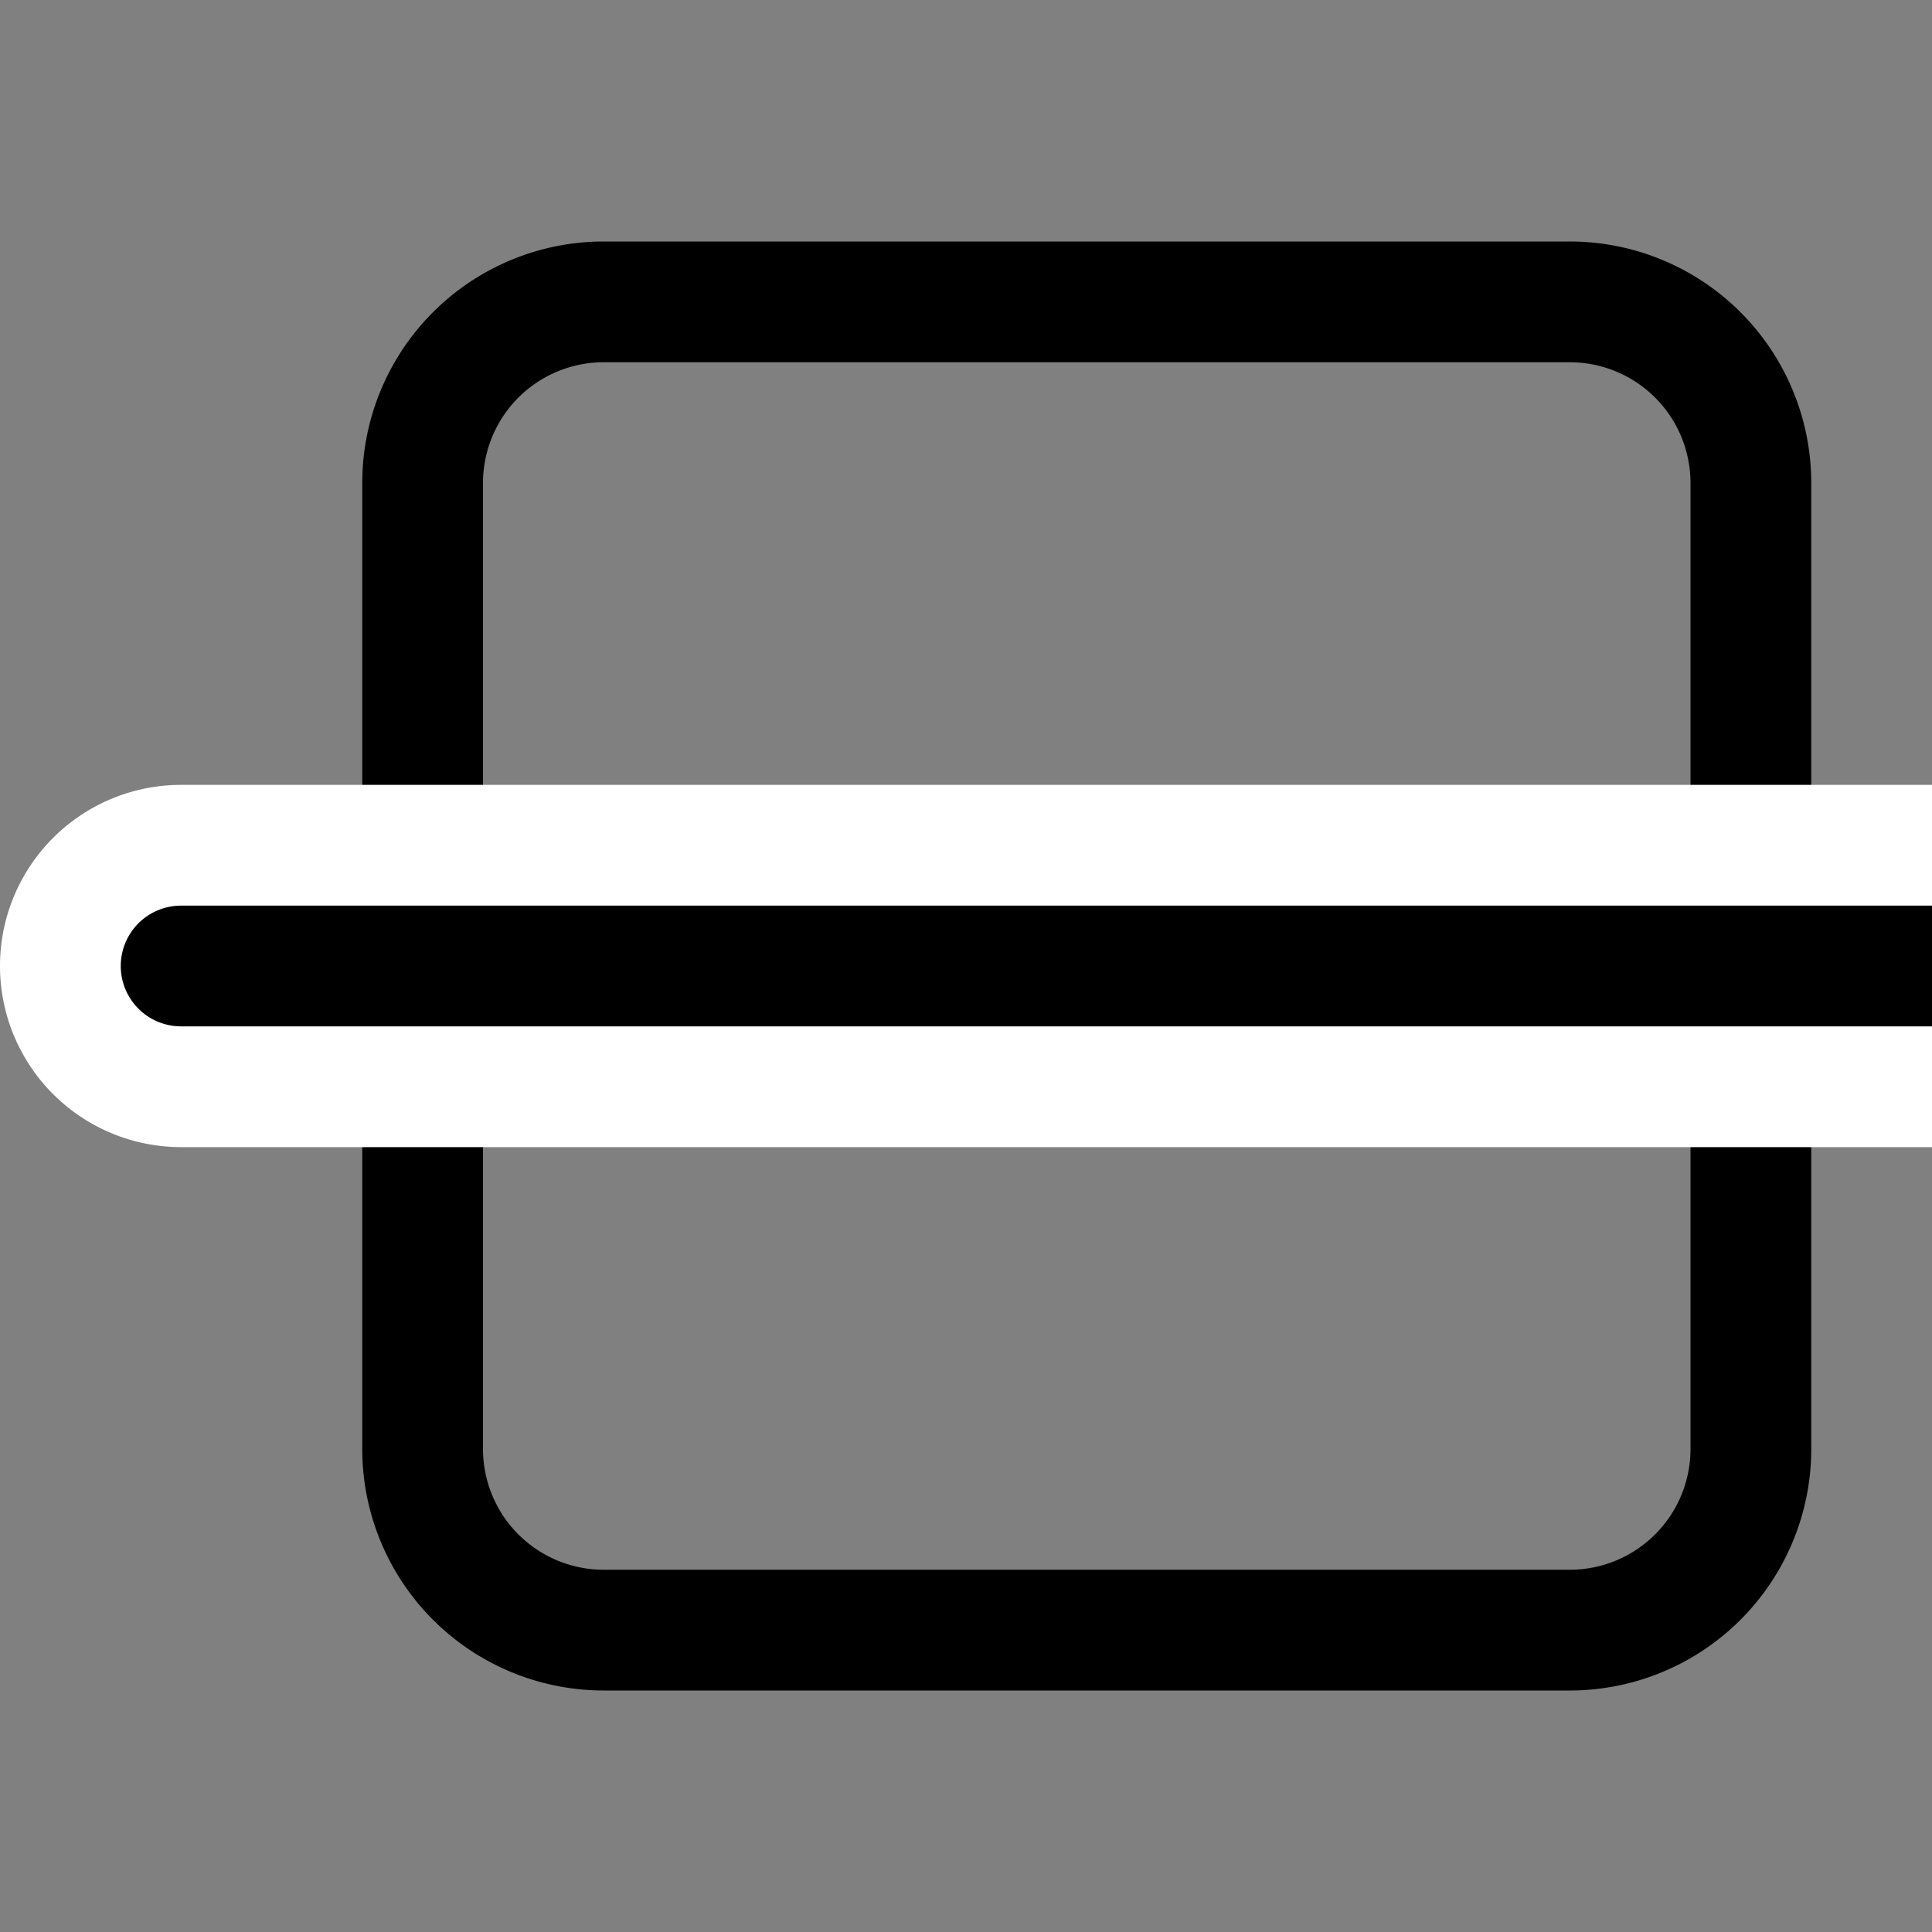 <svg class="bi bi-hr" width="1em" height="1em" viewBox="0 0 16 16" fill="currentColor" xmlns="http://www.w3.org/2000/svg">
  <rect x="0" y="0" width="16" height="16" fill="#808080" stroke="none"/>
  <path fill-rule="evenodd" d="M13 3H5a1 1 0 00-1 1v8a1 1 0 001 1h8a1 1 0 001-1V4a1 1 0 00-1-1zM5 2a2 2 0 00-2 2v8a2 2 0 002 2h8a2 2 0 002-2V4a2 2 0 00-2-2H5z" clip-rule="evenodd"/>
  <path stroke="#fff" stroke-linecap="round" d="M1.5 7a1 1 0 000 2h15a1 1 0 100-2h-15z"/>
</svg>
